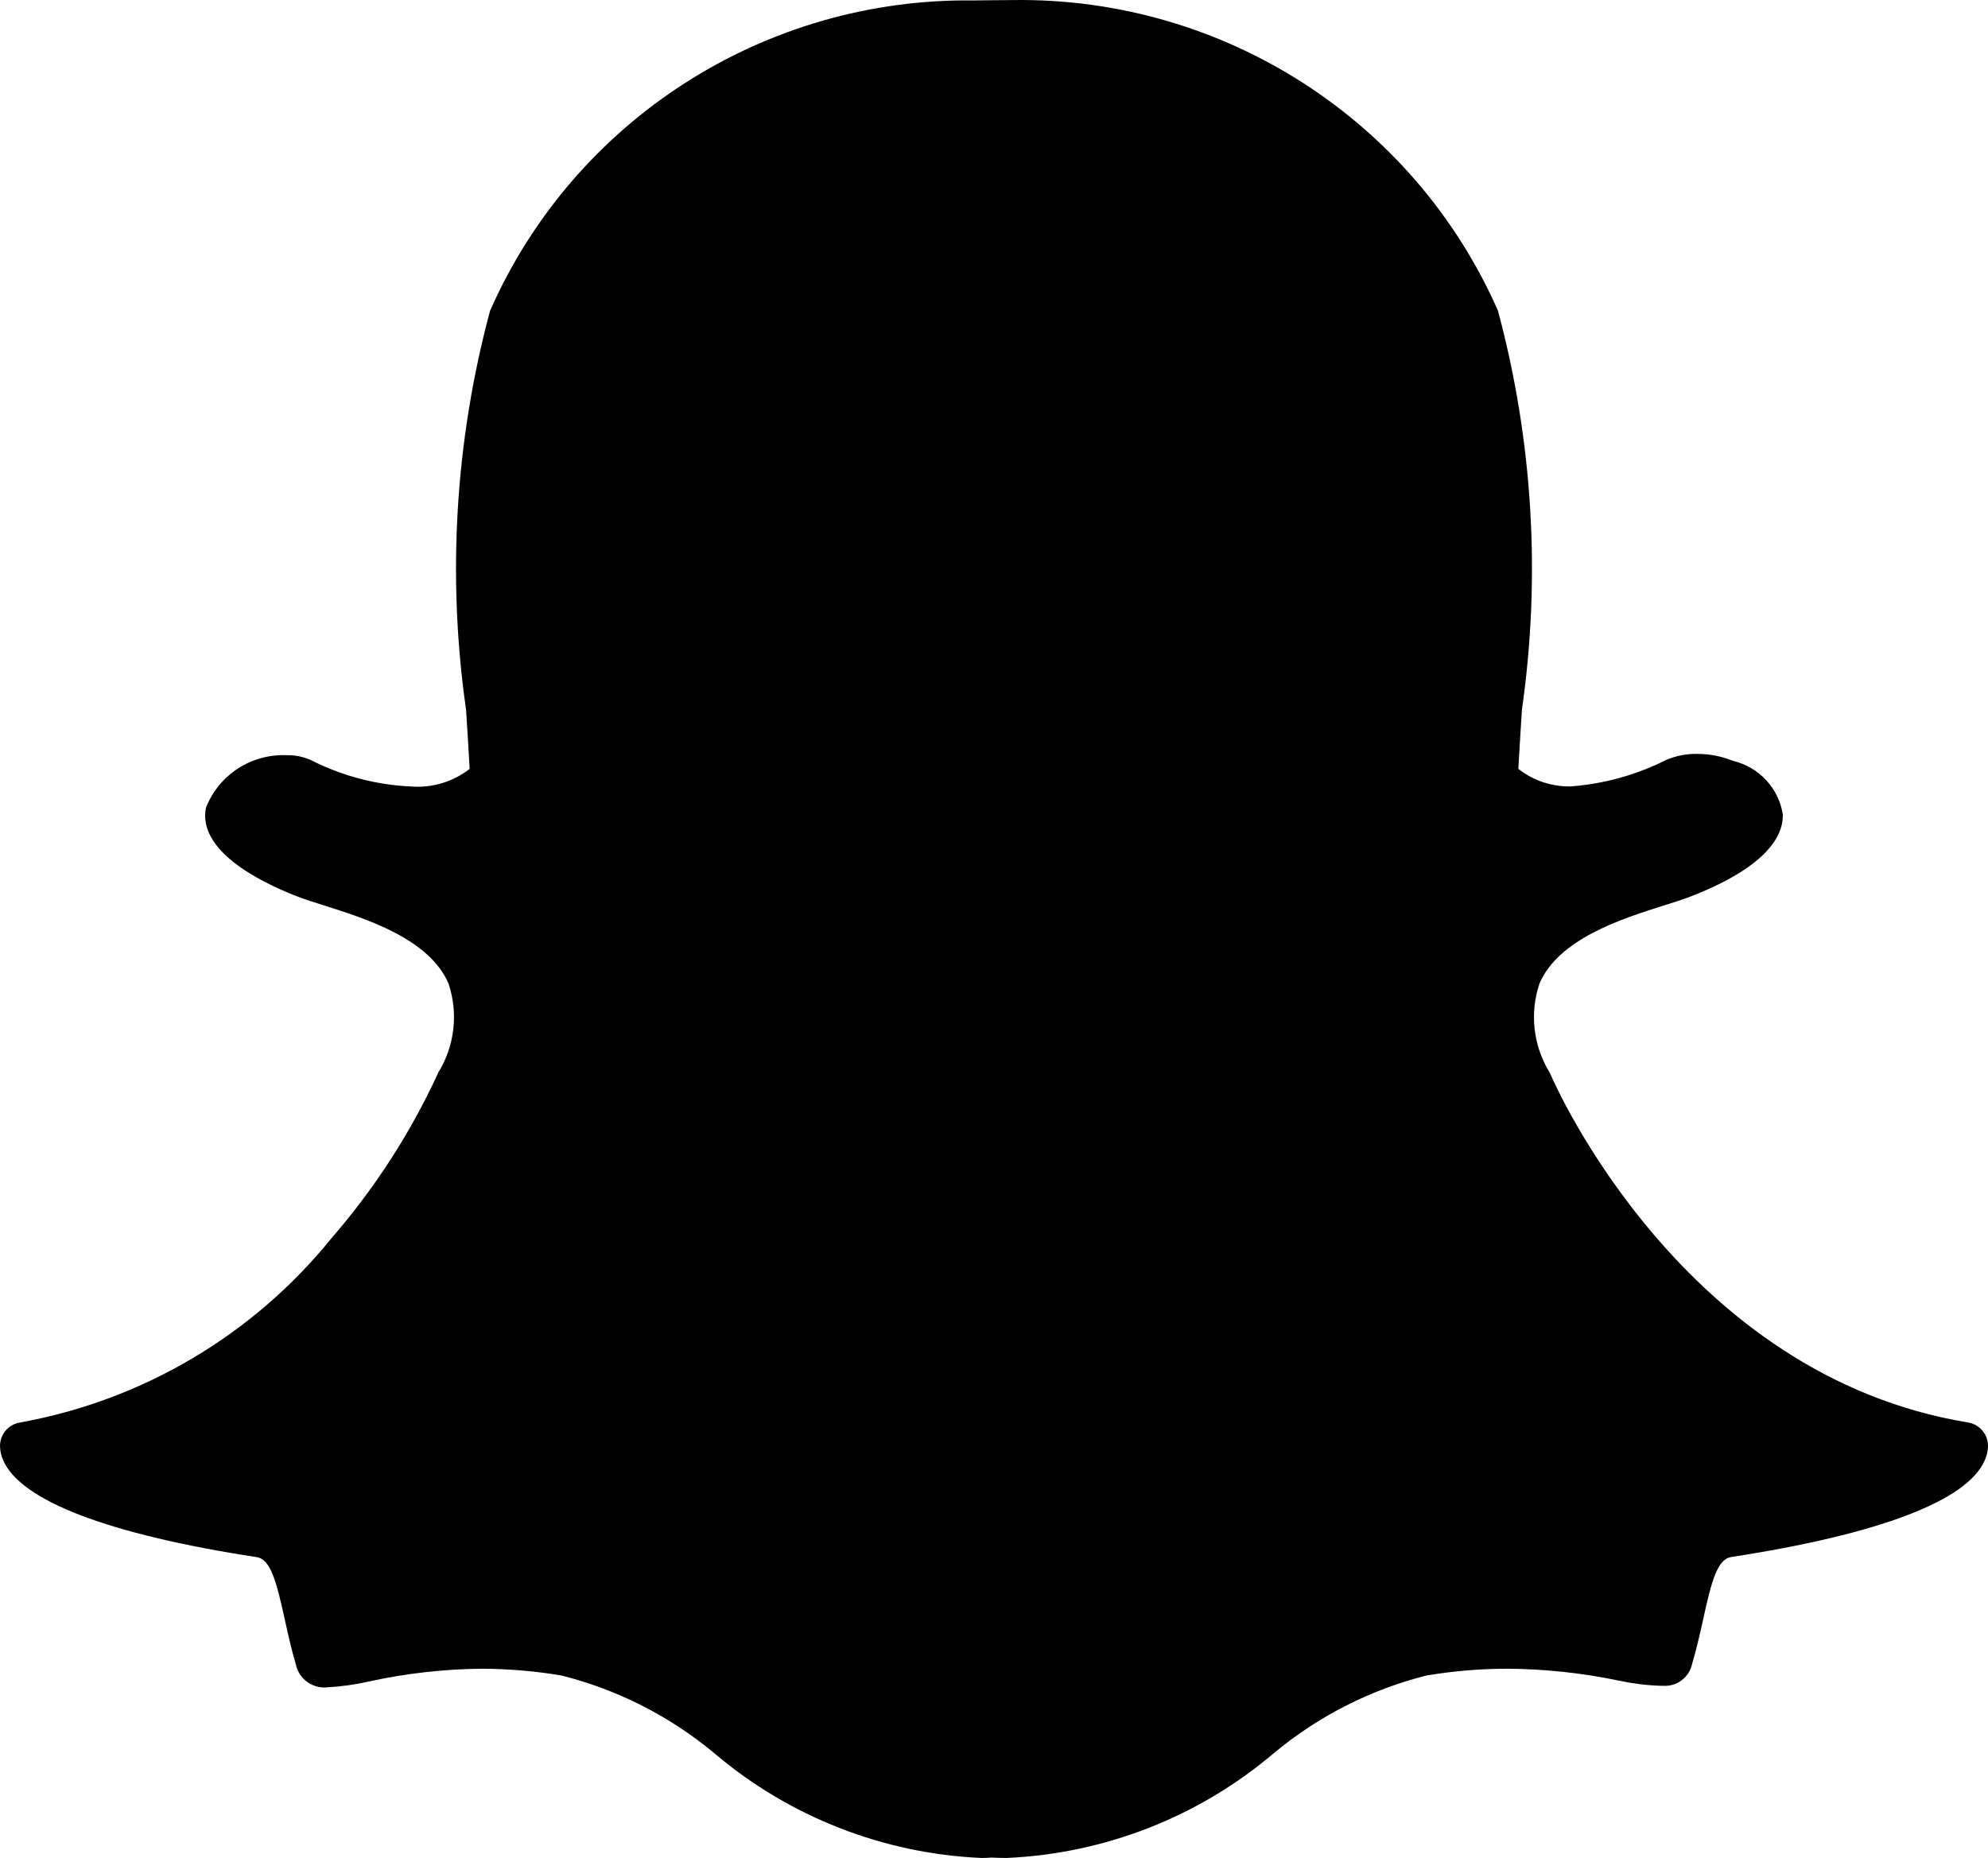 <?xml version="1.0" encoding="UTF-8"?>
<svg width="46px" height="43px" viewBox="0 0 46 43" version="1.1" xmlns="http://www.w3.org/2000/svg" xmlns:xlink="http://www.w3.org/1999/xlink">
    <title>snapchat_icon</title>
    <g id="Desktop" stroke="none" stroke-width="1" fill="none" fill-rule="evenodd">
        <g id="snapchat_icon" fill="#000000" fill-rule="nonzero">
            <path d="M45.538,32.921 C38.946,31.84 35.991,25.132 35.869,24.847 L35.856,24.82 C35.477,24.203 35.391,23.451 35.621,22.765 C36.064,21.726 37.529,21.263 38.499,20.956 C38.742,20.88 38.971,20.807 39.151,20.736 C40.905,20.046 41.262,19.332 41.253,18.854 C41.159,18.244 40.703,17.752 40.1,17.609 L40.087,17.604 C39.826,17.5 39.548,17.447 39.267,17.448 C39.02,17.444 38.775,17.492 38.548,17.59 C37.863,17.935 37.116,18.142 36.351,18.2 C35.909,18.21 35.479,18.067 35.133,17.794 C35.154,17.405 35.179,17.003 35.206,16.579 L35.215,16.43 C35.657,13.344 35.469,10.201 34.661,7.19 C32.714,2.771 28.3,-0.061 23.453,0.001 C23.144,0.004 22.836,0.007 22.527,0.01 C17.687,-0.05 13.281,2.78 11.339,7.194 C10.531,10.203 10.343,13.343 10.784,16.426 C10.814,16.882 10.842,17.338 10.867,17.795 C10.486,18.092 10.007,18.238 9.524,18.203 C8.712,18.168 7.916,17.959 7.192,17.59 C7.015,17.512 6.822,17.474 6.628,17.478 C5.809,17.446 5.059,17.936 4.764,18.698 C4.575,19.684 5.989,20.398 6.849,20.736 C7.031,20.808 7.259,20.88 7.5,20.956 C8.47,21.263 9.936,21.726 10.379,22.765 C10.608,23.451 10.522,24.204 10.143,24.821 L10.131,24.847 C9.496,26.225 8.668,27.507 7.672,28.654 C5.863,30.894 3.303,32.41 0.462,32.922 C0.184,32.968 -0.015,33.215 0.001,33.495 C0.007,33.597 0.031,33.698 0.072,33.792 C0.476,34.733 2.506,35.511 5.941,36.038 C6.263,36.088 6.398,36.609 6.586,37.463 C6.661,37.805 6.739,38.16 6.847,38.526 C6.92,38.863 7.237,39.089 7.581,39.05 C7.91,39.032 8.237,38.985 8.558,38.911 C9.405,38.727 10.269,38.629 11.135,38.62 C11.758,38.622 12.379,38.674 12.993,38.777 C14.29,39.104 15.497,39.718 16.524,40.572 C18.256,42.046 20.434,42.9 22.71,43 C22.788,43 22.865,42.997 22.94,42.991 C23.035,42.995 23.159,43 23.29,43 C25.567,42.9 27.746,42.045 29.479,40.571 C30.505,39.717 31.711,39.104 33.007,38.777 C33.621,38.674 34.242,38.622 34.865,38.62 C35.731,38.625 36.594,38.716 37.442,38.892 C37.763,38.962 38.09,39.004 38.419,39.015 L38.473,39.015 C38.795,39.041 39.087,38.824 39.153,38.509 C39.259,38.148 39.338,37.804 39.415,37.453 C39.6,36.603 39.736,36.084 40.059,36.035 C43.495,35.506 45.525,34.73 45.926,33.794 C45.968,33.699 45.993,33.597 45.999,33.494 C46.015,33.214 45.816,32.967 45.538,32.921 Z" id="Path"></path>
        </g>
    </g>
</svg>